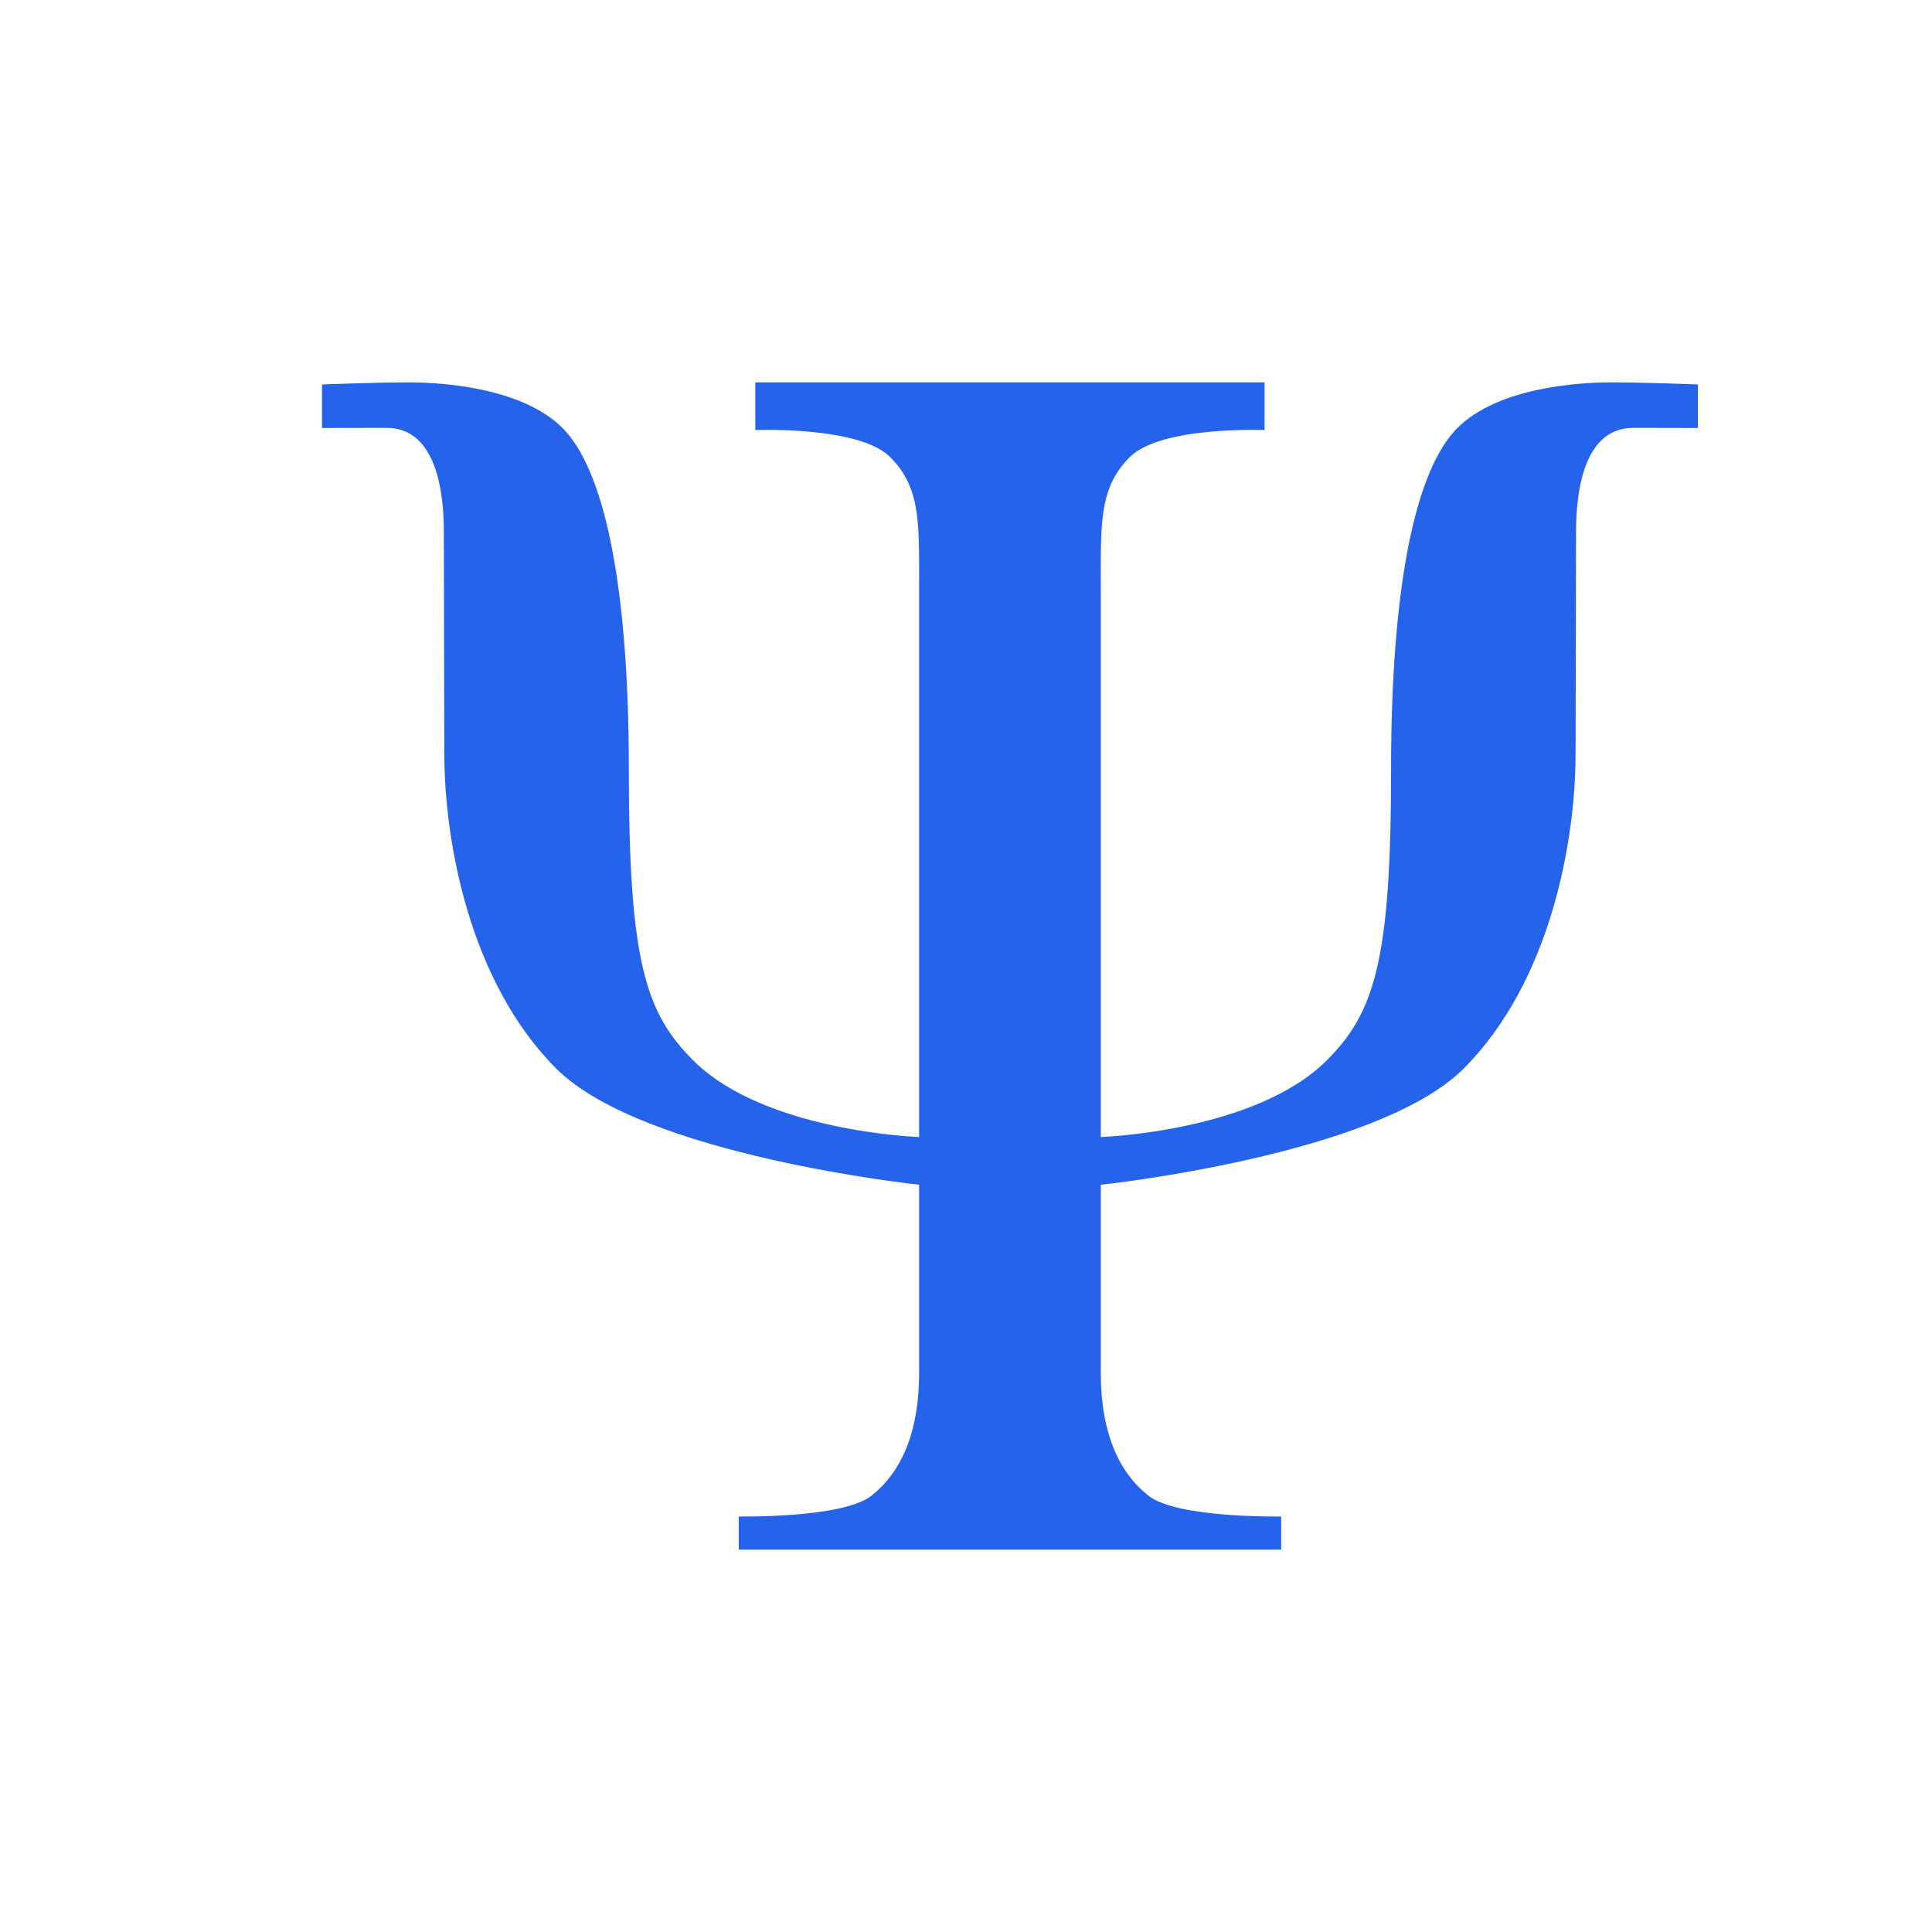 <svg width="96" height="96" viewBox="0 0 96 96" fill="none" xmlns="http://www.w3.org/2000/svg">
<path fill-rule="evenodd" clip-rule="evenodd" d="M63.661 77V75.352C63.661 75.352 58.51 75.455 57.068 74.322C55.626 73.188 54.699 71.231 54.699 68.243C54.699 65.256 54.699 58.869 54.699 58.869C54.699 58.869 68.4 57.426 72.727 53.099C77.054 48.773 78.29 41.767 78.29 37.441C78.29 35.277 78.313 29.462 78.313 26.423C78.313 24.566 78.641 21.26 81.16 21.26C82.413 21.26 84.368 21.266 84.368 21.266V19.103C84.368 19.103 81.69 19 80.041 19C78.393 19 74.427 19.258 72.418 21.266C70.409 23.275 69.121 28.787 69.121 38.265C69.121 47.742 68.297 50.318 65.928 52.687C62.373 56.242 54.699 56.499 54.699 56.499C54.699 56.499 54.699 32.599 54.699 29.302C54.699 26.005 54.596 24.254 56.141 22.709C57.686 21.163 62.837 21.369 62.837 21.369V19H37.531V21.369C37.531 21.369 42.682 21.163 44.227 22.709C45.773 24.254 45.67 26.005 45.67 29.302C45.67 32.599 45.67 56.499 45.67 56.499C45.67 56.499 37.995 56.242 34.441 52.687C32.071 50.318 31.247 47.742 31.247 38.265C31.247 28.787 29.959 23.275 27.95 21.266C25.941 19.258 21.975 19 20.327 19C18.678 19 16 19.103 16 19.103V21.266C16 21.266 17.955 21.26 19.208 21.26C21.727 21.26 22.055 24.566 22.055 26.423C22.055 29.462 22.078 35.277 22.078 37.441C22.078 41.767 23.314 48.773 27.641 53.099C31.968 57.426 45.67 58.869 45.67 58.869C45.67 58.869 45.67 65.256 45.67 68.243C45.67 71.231 44.742 73.188 43.3 74.322C41.858 75.455 36.707 75.352 36.707 75.352V77" fill="#2563EB"/>
</svg>

